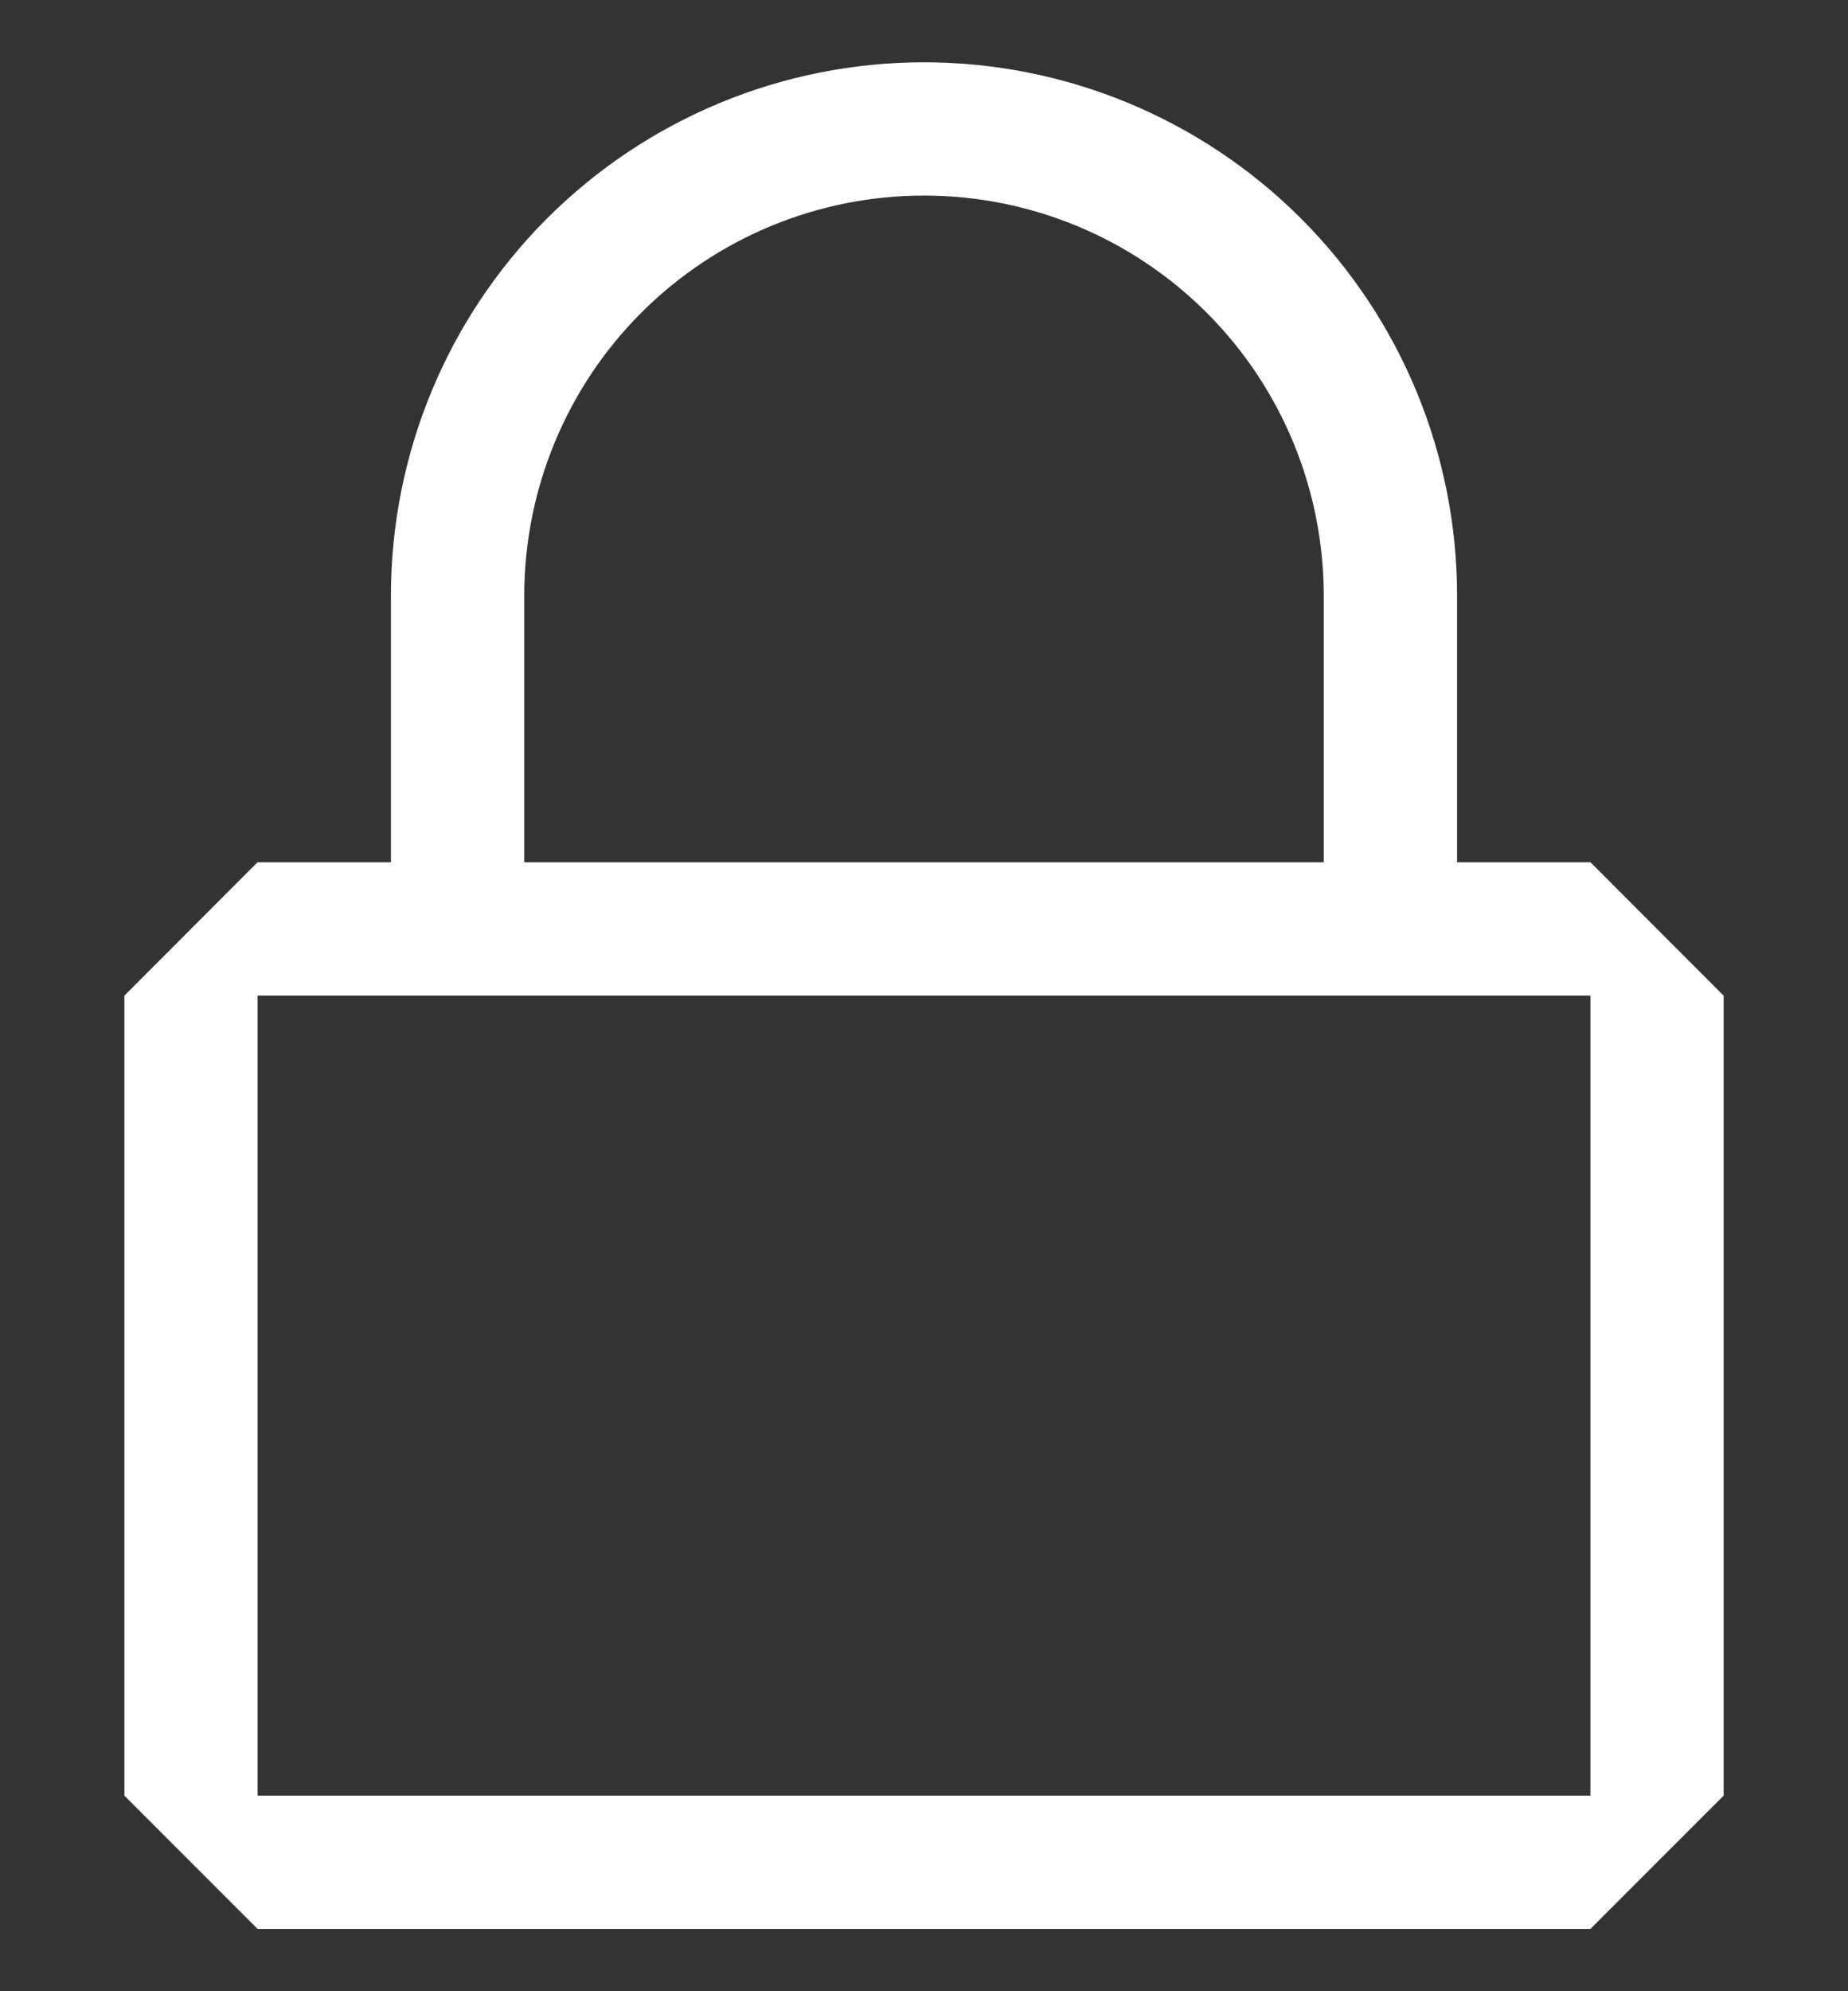 <svg width="13" height="14" viewBox="0 0 13 14" fill="none" xmlns="http://www.w3.org/2000/svg">
<rect x="0" y="0" width="13" height="14" fill="#333333" stroke="none"/>
<path d="M11.188 6.062H10.25V4.188C10.25 3.193 9.855 2.239 9.152 1.536C8.448 0.833 7.495 0.438 6.5 0.438C5.505 0.438 4.552 0.833 3.848 1.536C3.145 2.239 2.75 3.193 2.75 4.188V6.062H1.812L0.875 7V12.625L1.812 13.562H11.188L12.125 12.625V7L11.188 6.062ZM3.688 4.188C3.688 3.442 3.984 2.726 4.511 2.199C5.039 1.671 5.754 1.375 6.5 1.375C7.246 1.375 7.961 1.671 8.489 2.199C9.016 2.726 9.312 3.442 9.312 4.188V6.062H3.688V4.188ZM11.188 12.625H1.812V7H11.188V12.625Z" fill="white"/>
</svg>
